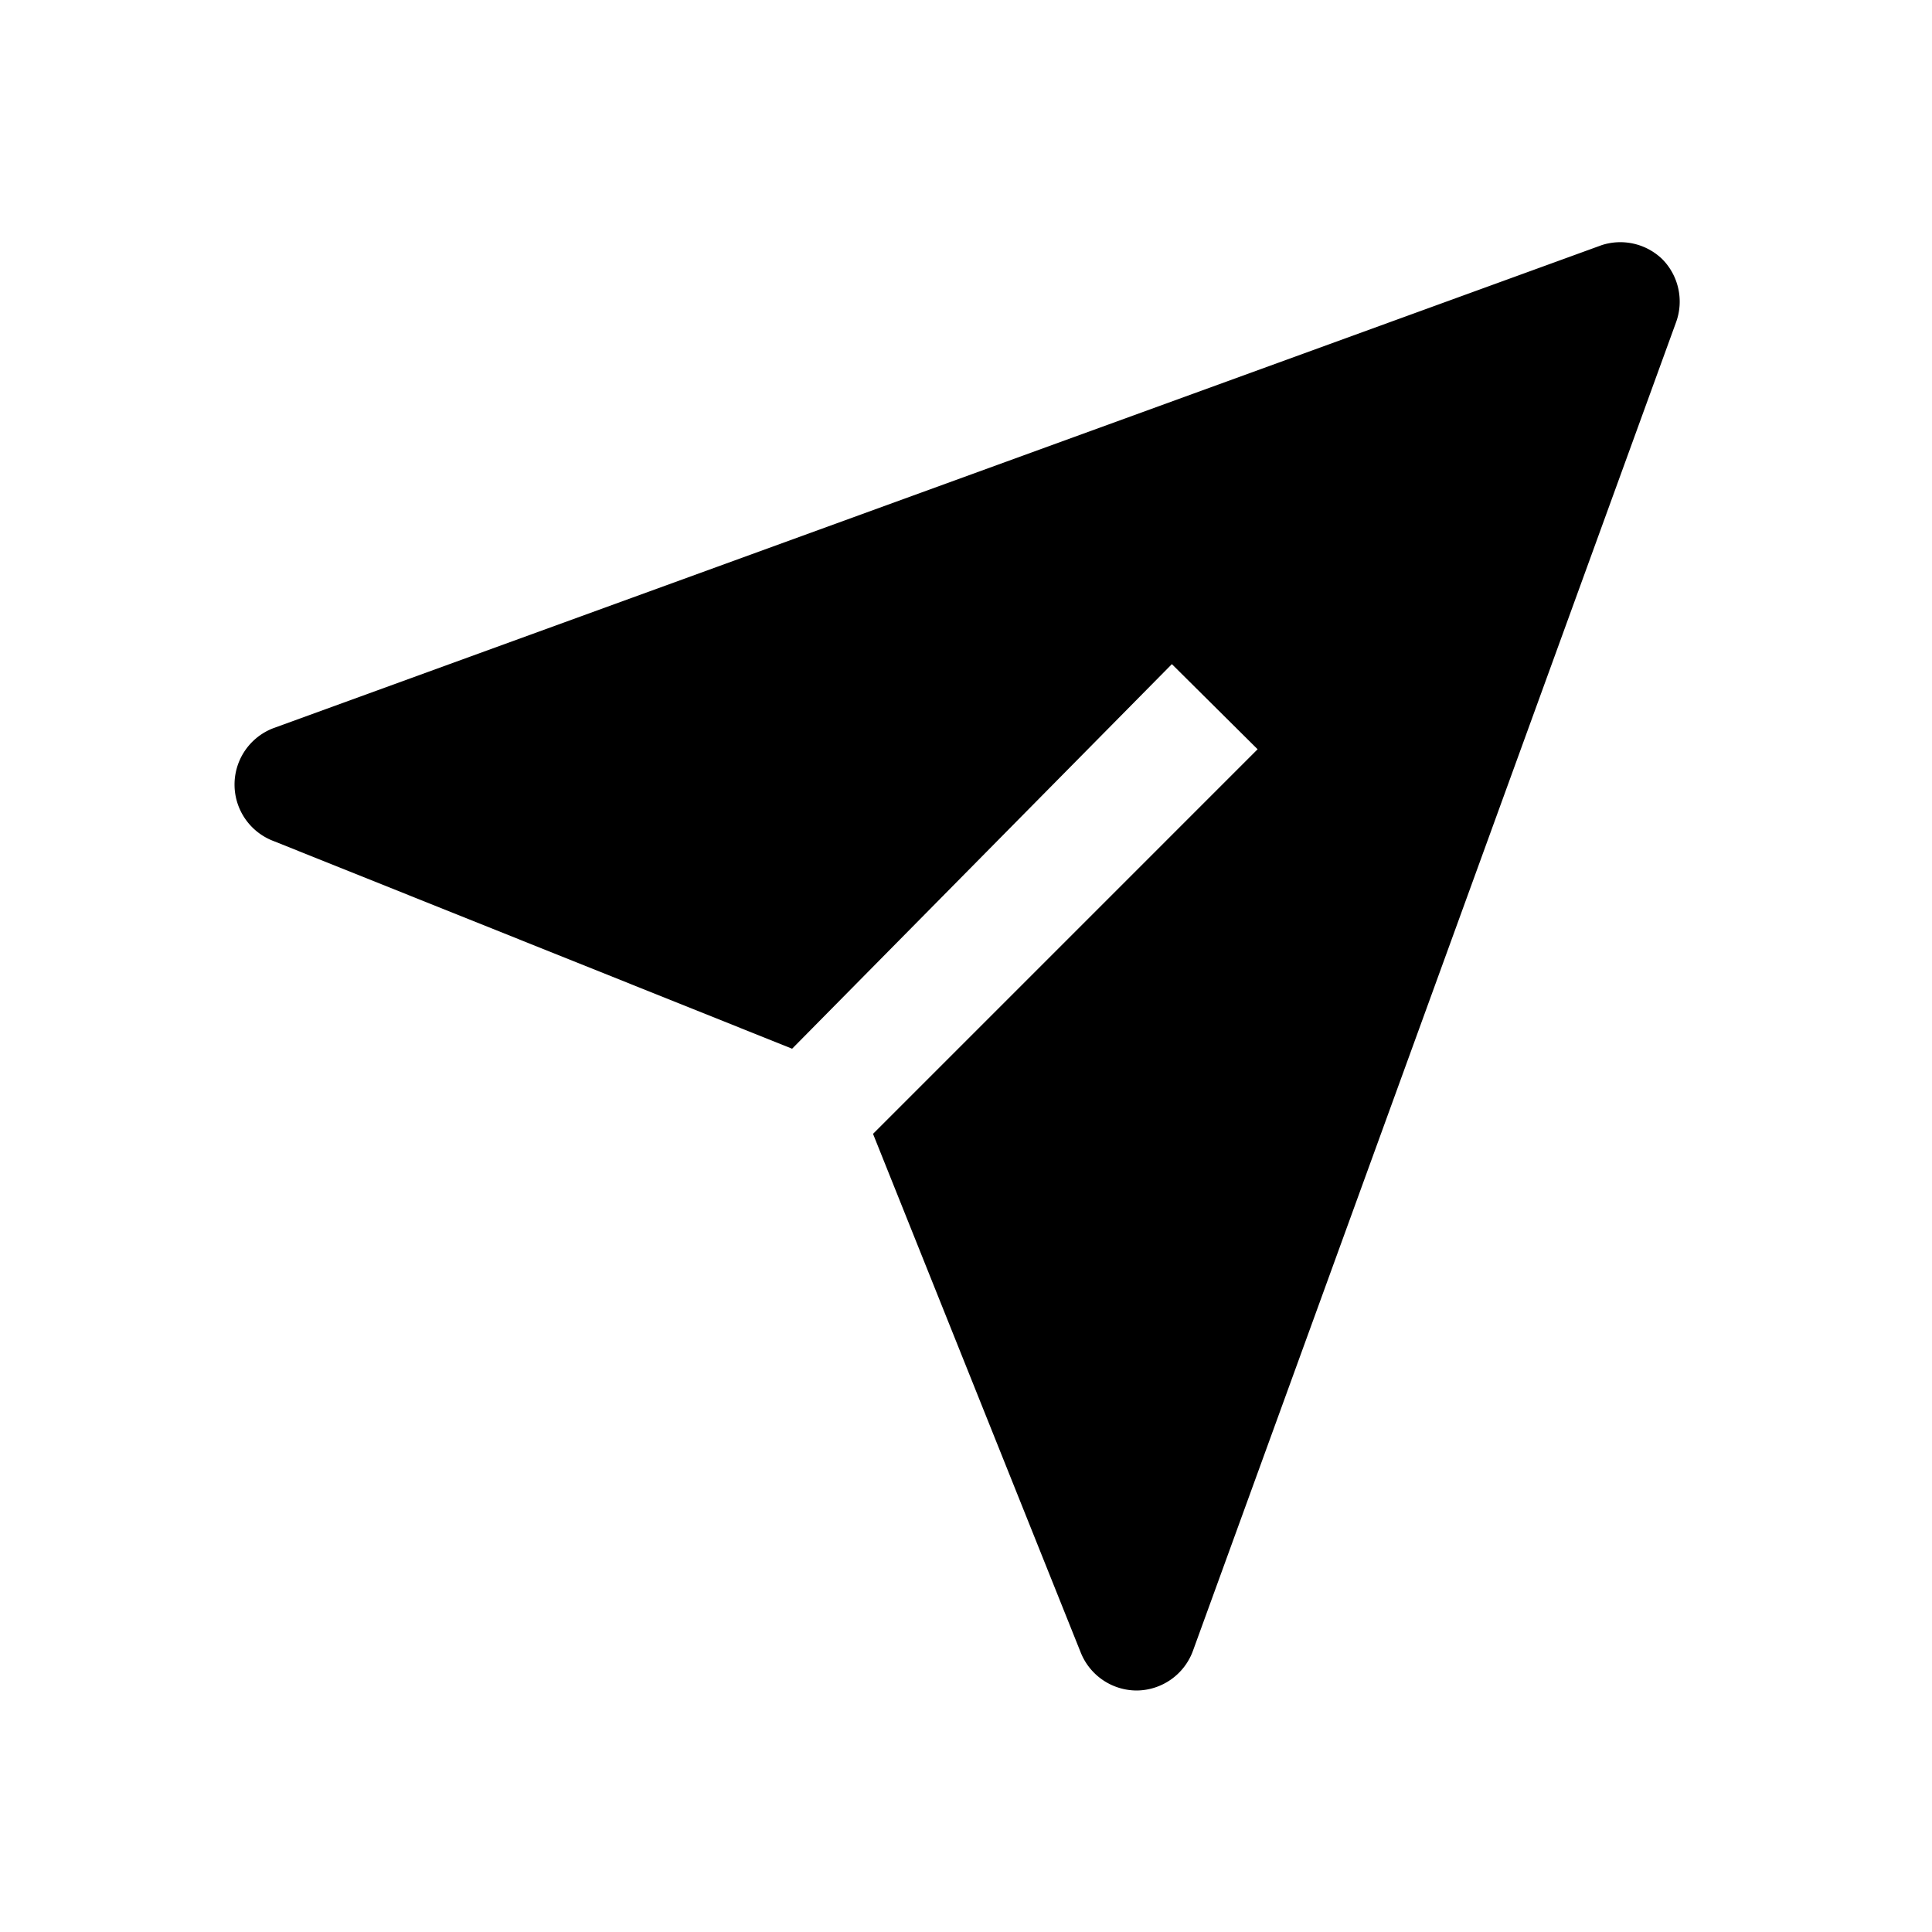<svg xmlns="http://www.w3.org/2000/svg" viewBox="0 0 32 32" aria-label="send alt filled" role="img" fill="currentColor" focusable="false"><path d="M27.53 4.29a1 1 0 0 0-1-.23l-22 8a1 1 0 0 0 0 1.87l8.59 3.44L19.41 11l1.42 1.41-6.37 6.37 3.44 8.59a1 1 0 0 0 .93.63 1 1 0 0 0 .93-.66l8-22a1 1 0 0 0-.23-1.05Z"/></svg>